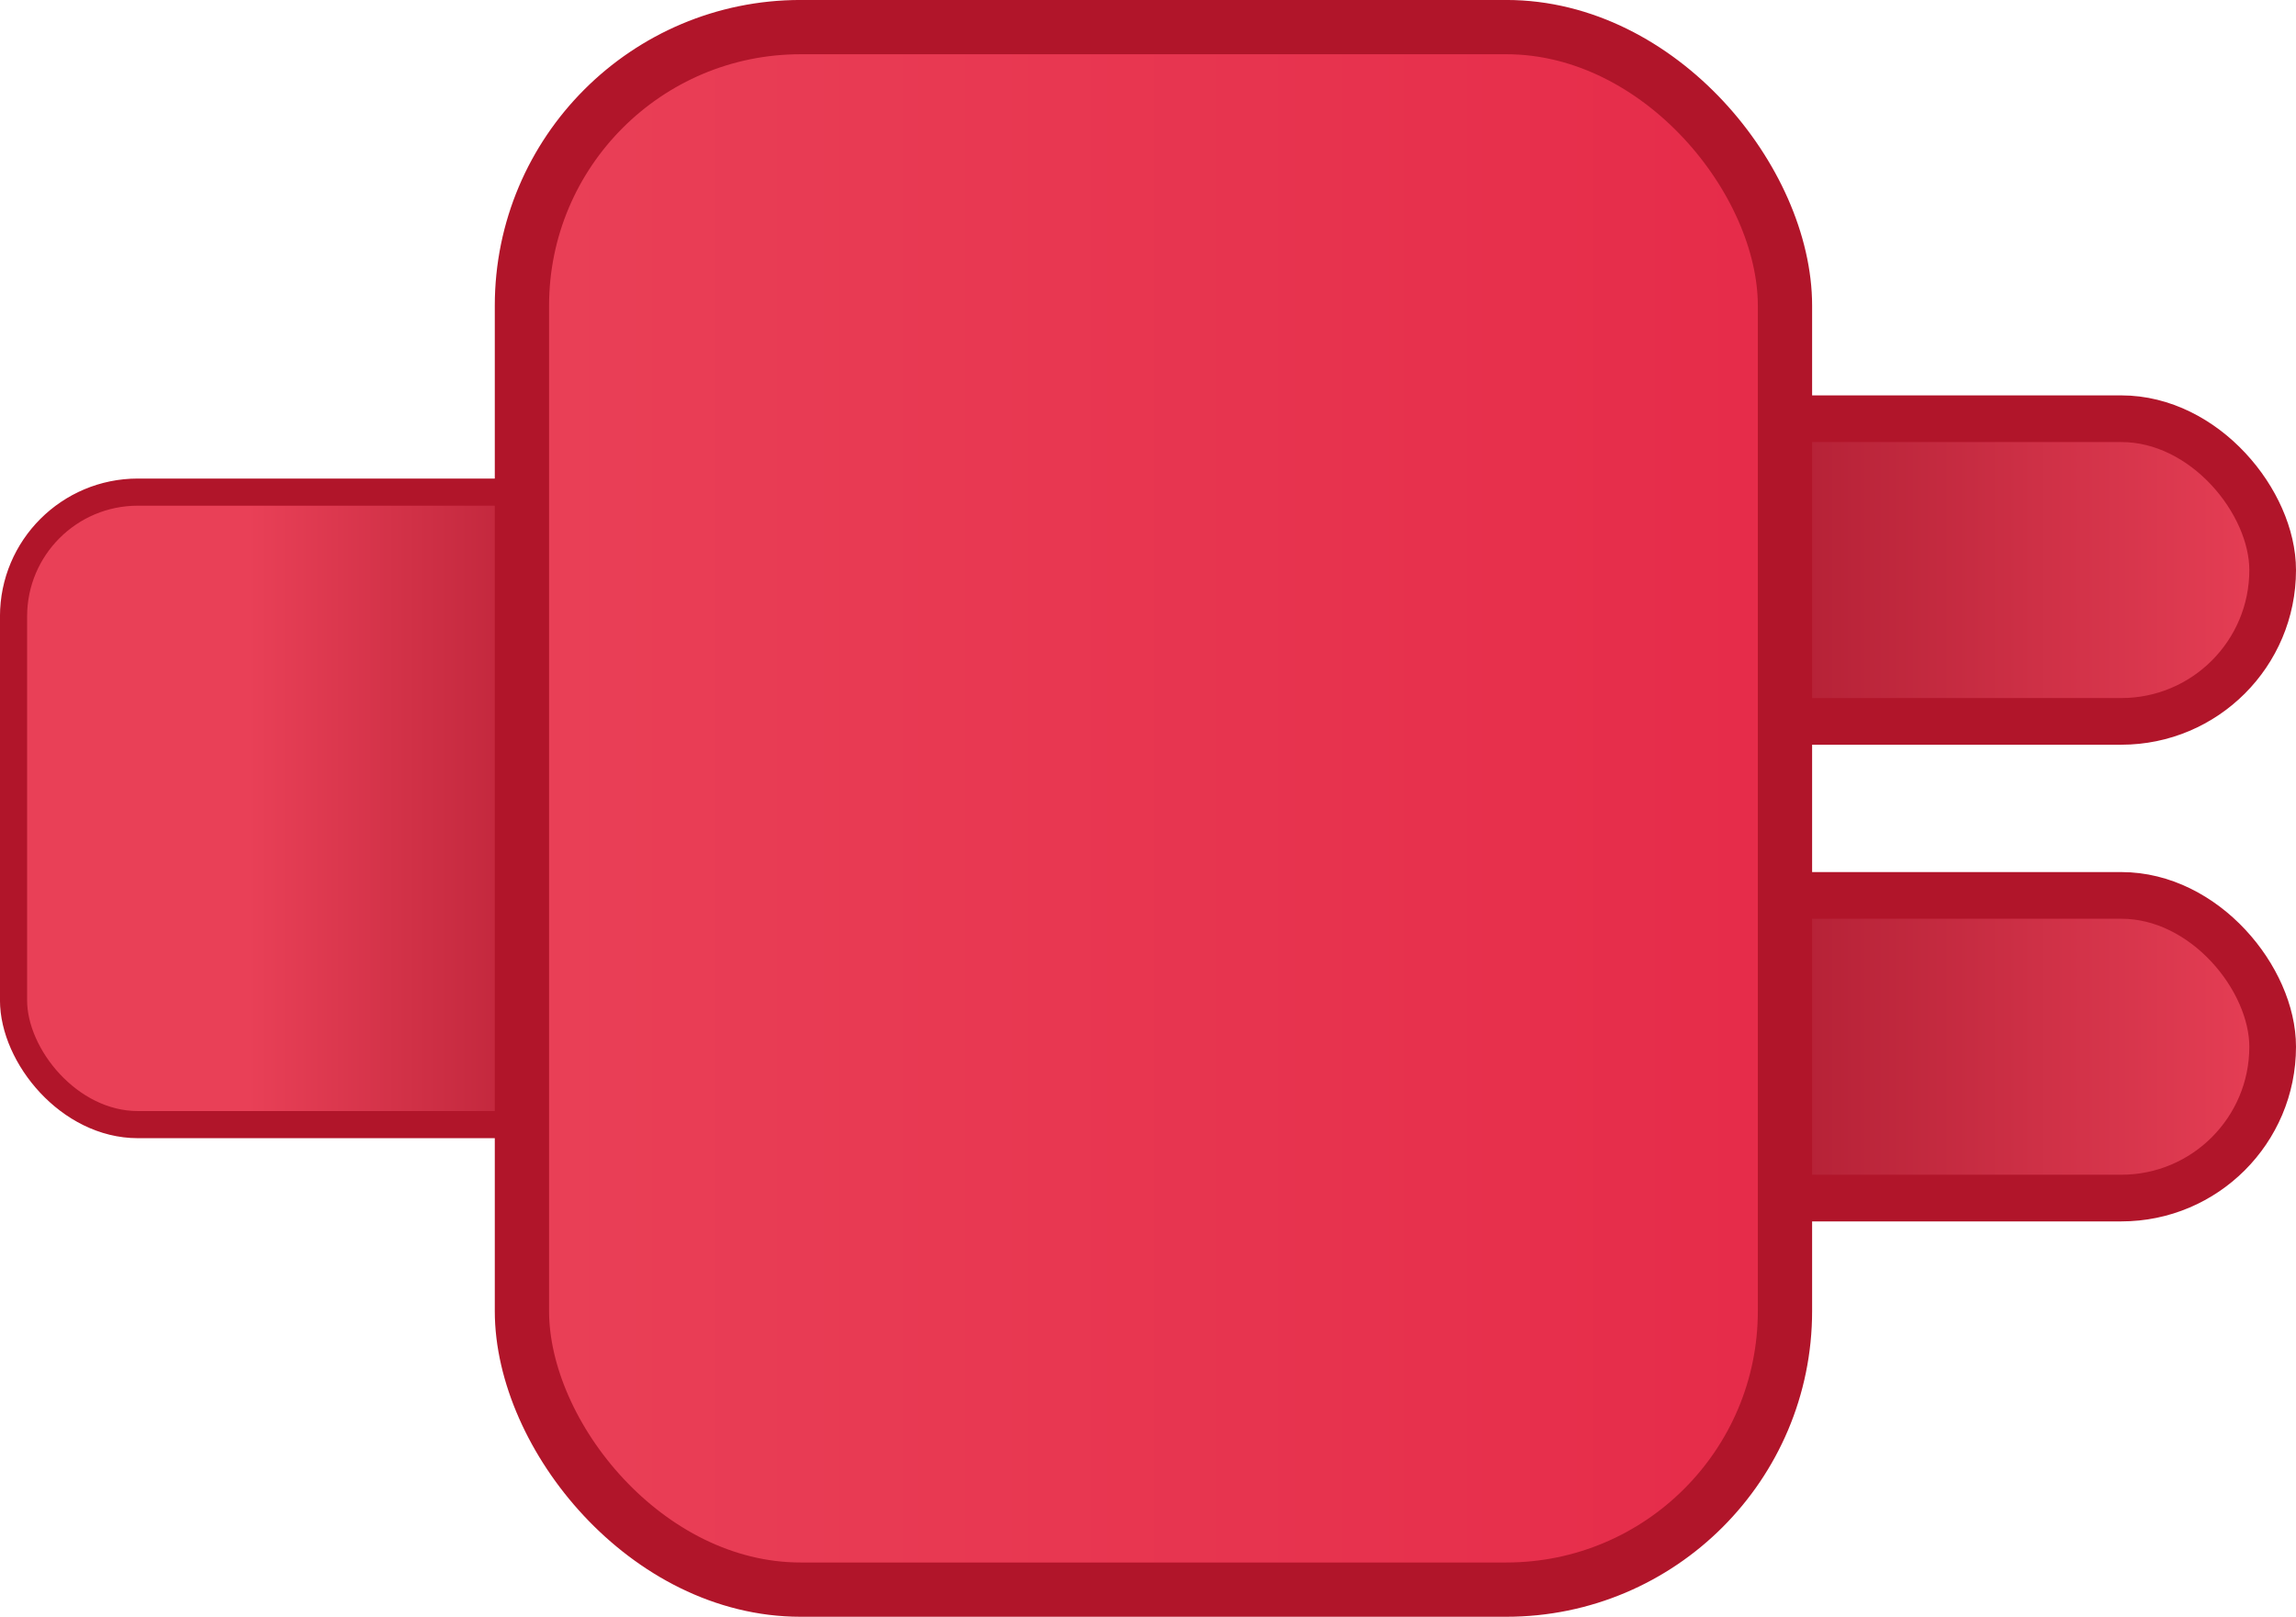 <?xml version="1.0" encoding="UTF-8" standalone="no"?>
<!-- Created with Inkscape (http://www.inkscape.org/) -->

<svg
   width="84.598"
   height="59.583"
   viewBox="0 0 84.598 59.583"
   version="1.1"
   id="svg1"
   xmlns:xlink="http://www.w3.org/1999/xlink"
   xmlns="http://www.w3.org/2000/svg"
   xmlns:svg="http://www.w3.org/2000/svg">
  <defs
     id="defs1">
    <linearGradient
       id="linearGradient30">
      <stop
         style="stop-color:#991125;stop-opacity:1;"
         offset="0.147"
         id="stop30" />
      <stop
         style="stop-color:#e94057;stop-opacity:1;"
         offset="1"
         id="stop31" />
    </linearGradient>
    <linearGradient
       id="linearGradient28">
      <stop
         style="stop-color:#991125;stop-opacity:1;"
         offset="0.147"
         id="stop29" />
      <stop
         style="stop-color:#e94057;stop-opacity:1;"
         offset="1"
         id="stop28" />
    </linearGradient>
    <linearGradient
       id="linearGradient26">
      <stop
         style="stop-color:#e94057;stop-opacity:1;"
         offset="0"
         id="stop26" />
      <stop
         style="stop-color:#e62b49;stop-opacity:1;"
         offset="1"
         id="stop27" />
    </linearGradient>
    <linearGradient
       id="linearGradient24">
      <stop
         style="stop-color:#e94057;stop-opacity:1;"
         offset="0.311"
         id="stop24" />
      <stop
         style="stop-color:#9b0f23;stop-opacity:1;"
         offset="1"
         id="stop25" />
    </linearGradient>
    <linearGradient
       xlink:href="#linearGradient24"
       id="linearGradient25"
       x1="550.91"
       y1="92.014"
       x2="578.673"
       y2="92.014"
       gradientUnits="userSpaceOnUse" />
    <linearGradient
       xlink:href="#linearGradient26"
       id="linearGradient27"
       x1="568.642"
       y1="92.014"
       x2="617.179"
       y2="92.014"
       gradientUnits="userSpaceOnUse"
       gradientTransform="translate(0.823)" />
    <linearGradient
       xlink:href="#linearGradient28"
       id="linearGradient29"
       x1="601.943"
       y1="85.577"
       x2="635.009"
       y2="85.577"
       gradientUnits="userSpaceOnUse" />
    <linearGradient
       xlink:href="#linearGradient30"
       id="linearGradient31"
       x1="601.943"
       y1="103.144"
       x2="635.009"
       y2="103.144"
       gradientUnits="userSpaceOnUse" />
  </defs>
  <g
     id="layer1"
     style="display:inline"
     transform="translate(-265.234,-157.108)">
    <g
       id="g37"
       transform="translate(-286,94.885)">
      <g
         id="g3"
         transform="translate(0.823,-2.346)">
        <rect
           style="opacity:1;fill:url(#linearGradient29);stroke:#b1152a;stroke-width:1.72;stroke-linecap:butt;stroke-linejoin:miter;stroke-dasharray:none;stroke-opacity:1"
           id="rect3"
           width="31.346"
           height="11.154"
           x="602.803"
           y="80"
           ry="5.577" />
        <rect
           style="fill:url(#linearGradient31);stroke:#b1152a;stroke-width:1.72;stroke-linecap:butt;stroke-linejoin:miter;stroke-dasharray:none;stroke-opacity:1"
           id="rect3-8"
           width="31.346"
           height="11.154"
           x="602.803"
           y="97.567"
           ry="5.577" />
      </g>
      <g
         id="g22"
         transform="translate(0.823)">
        <rect
           style="font-variation-settings:normal;display:inline;vector-effect:none;fill:url(#linearGradient25);stroke:none;stroke-width:1;stroke-linecap:butt;stroke-linejoin:miter;stroke-miterlimit:4;stroke-dasharray:none;stroke-dashoffset:0;stroke-opacity:1;-inkscape-stroke:none;paint-order:normal;stop-color:#000000"
           id="rect2-9-6"
           width="27.762"
           height="23.309"
           x="550.91"
           y="80.359"
           ry="4.58" />
        <rect
           style="font-variation-settings:normal;opacity:1;vector-effect:none;fill:none;fill-opacity:1;stroke:#b1152a;stroke-width:1;stroke-linecap:butt;stroke-linejoin:miter;stroke-miterlimit:4;stroke-dasharray:none;stroke-dashoffset:0;stroke-opacity:1;-inkscape-stroke:none;paint-order:normal;stop-color:#000000;stop-opacity:1"
           id="rect2-9"
           width="27.762"
           height="23.309"
           x="550.91"
           y="80.359"
           ry="4.58" />
      </g>
      <rect
         style="fill:url(#linearGradient27);stroke:#b1152a;stroke-width:2;stroke-linecap:butt;stroke-linejoin:miter;stroke-dasharray:none;stroke-opacity:1"
         id="rect2"
         width="46.538"
         height="57.583"
         x="570.465"
         y="63.222"
         ry="10.266" />
    </g>
  </g>
</svg>
